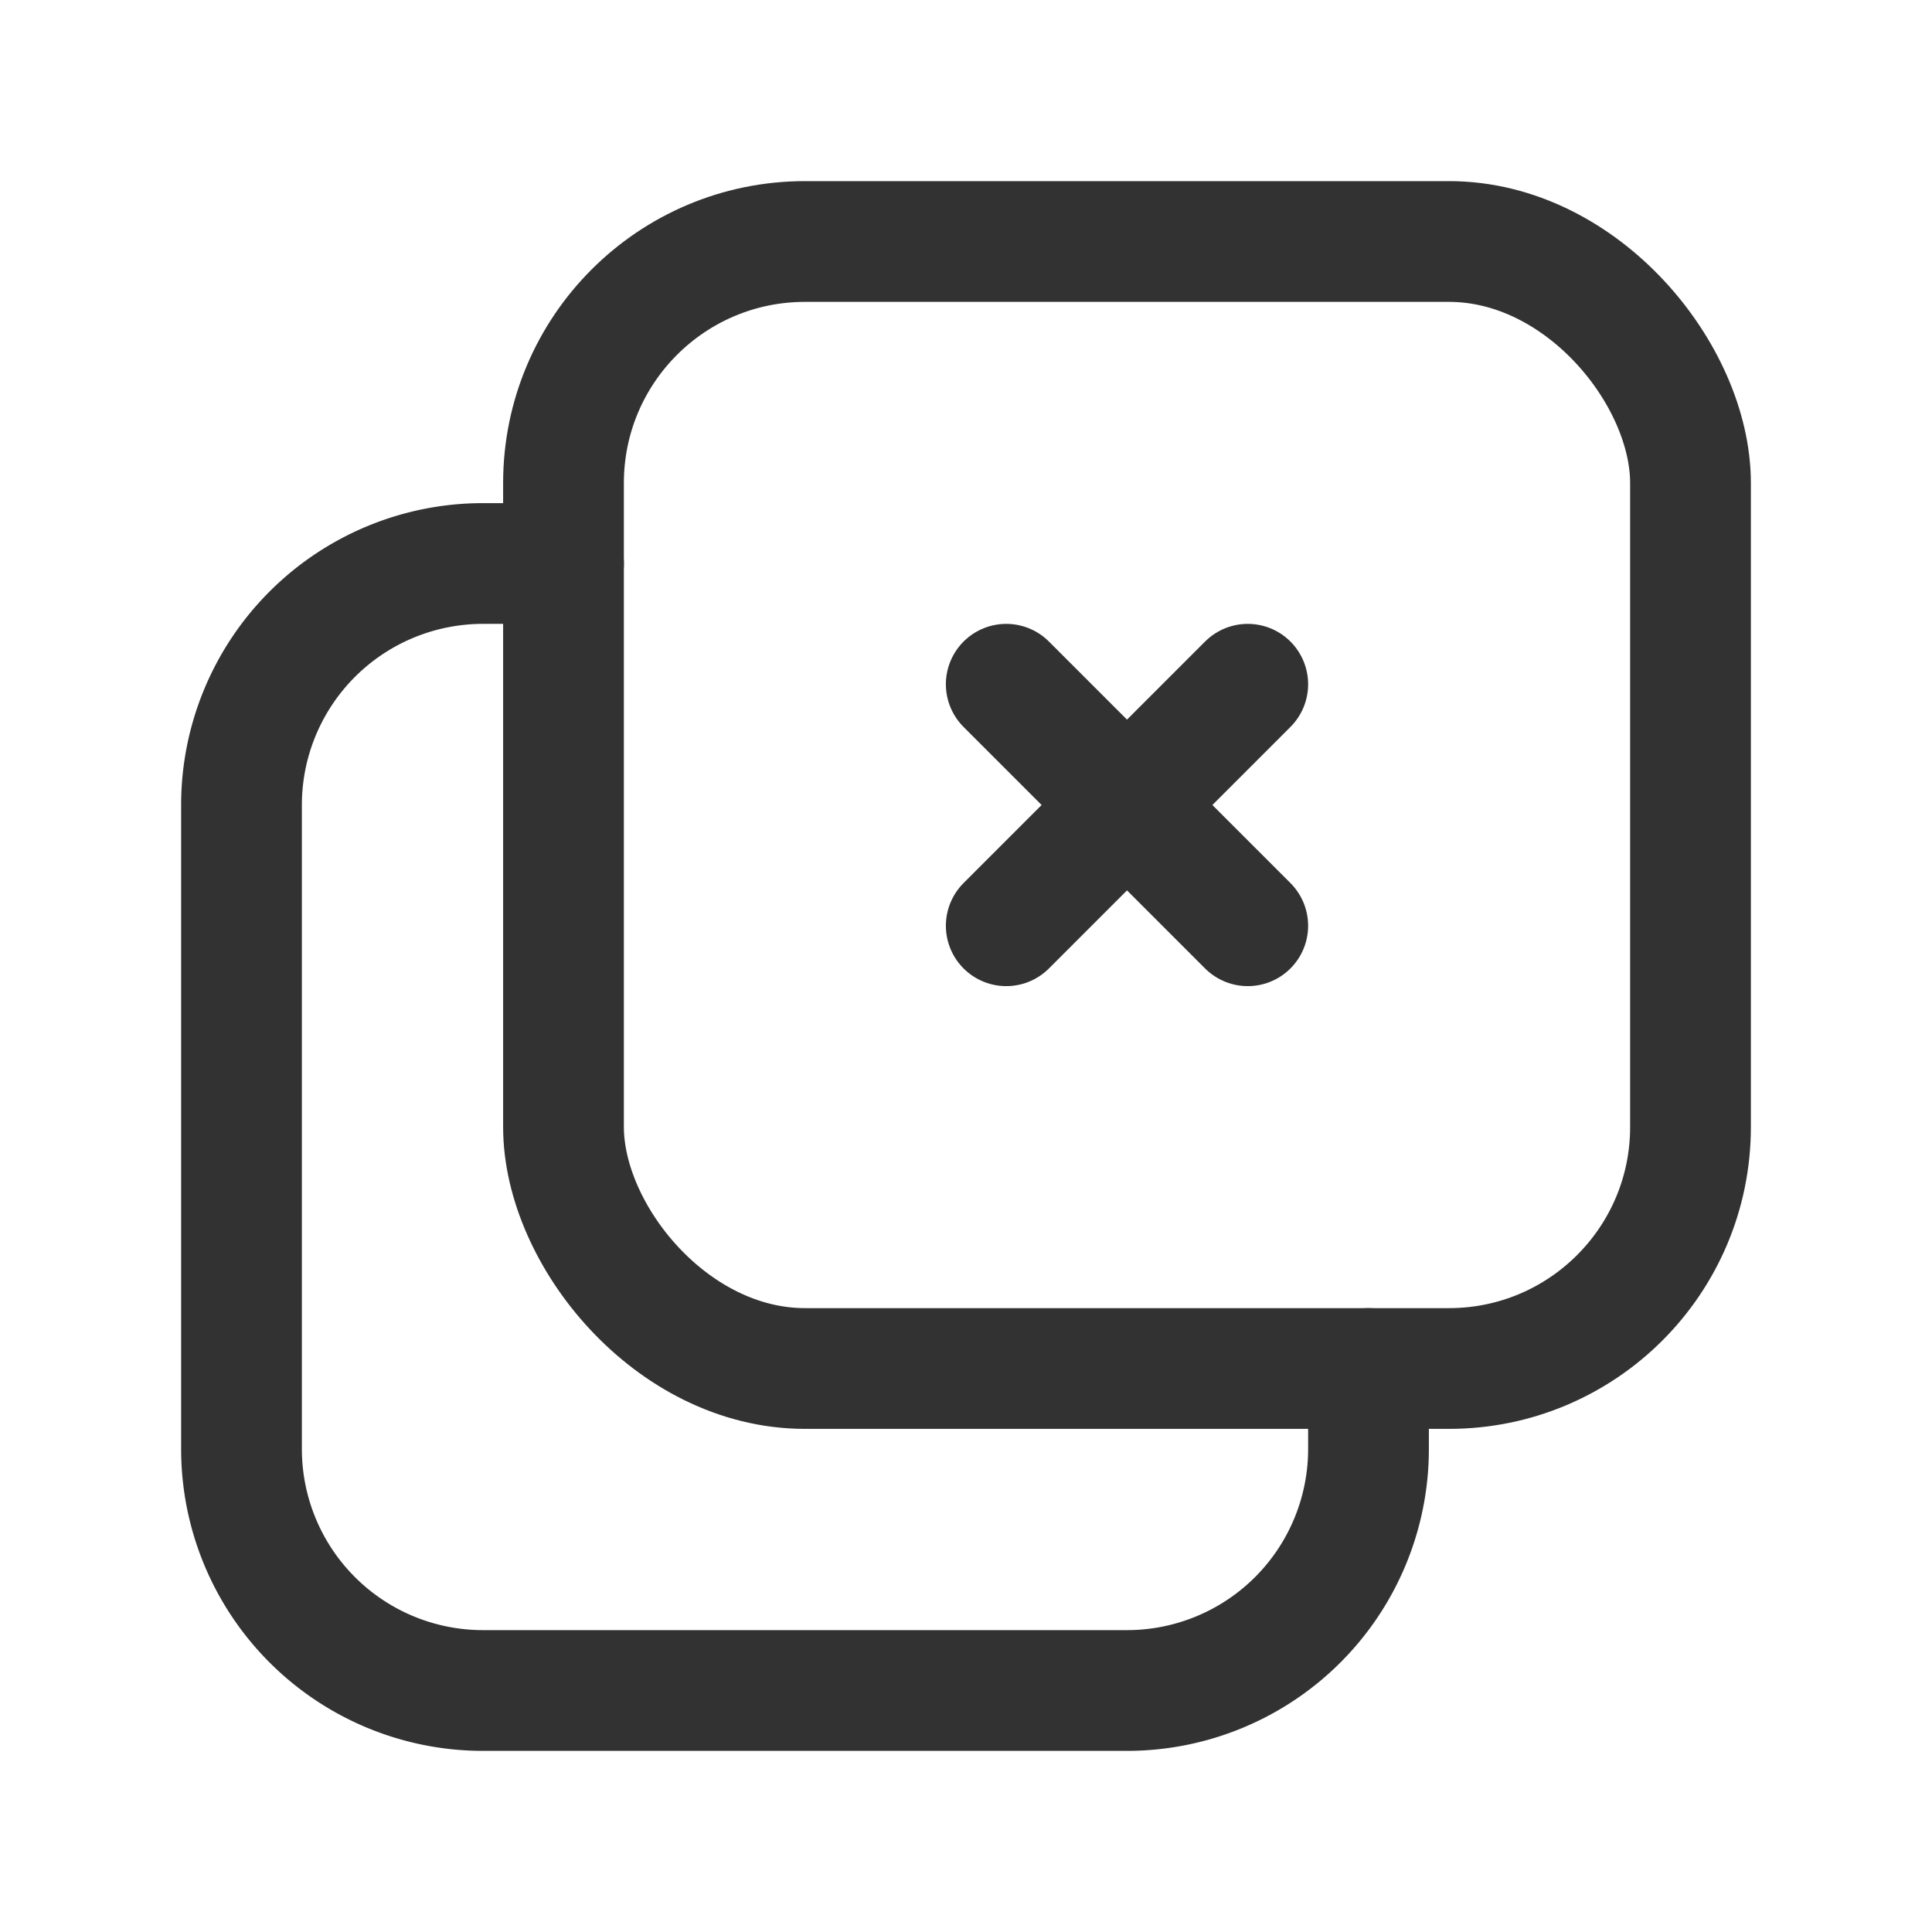<svg id="Layer_3" data-name="Layer 3" xmlns="http://www.w3.org/2000/svg" viewBox="0 0 24 24"><path d="M12.5,11.5l3-3" fill="none" stroke="#323232" stroke-linecap="round" stroke-linejoin="round" stroke-width="1.5"/><rect x="7" y="3" width="14" height="14" rx="3" stroke-width="1.5" stroke="#323232" stroke-linecap="round" stroke-linejoin="round" fill="none"/><path d="M12.5,8.5l3,3" fill="none" stroke="#323232" stroke-linecap="round" stroke-linejoin="round" stroke-width="1.5"/><path d="M17,17v1a3,3,0,0,1-3,3H6a3,3,0,0,1-3-3V10A3,3,0,0,1,6,7H7" fill="none" stroke="#323232" stroke-linecap="round" stroke-linejoin="round" stroke-width="1.5"/><rect y="0" width="24" height="24" fill="none"/></svg>